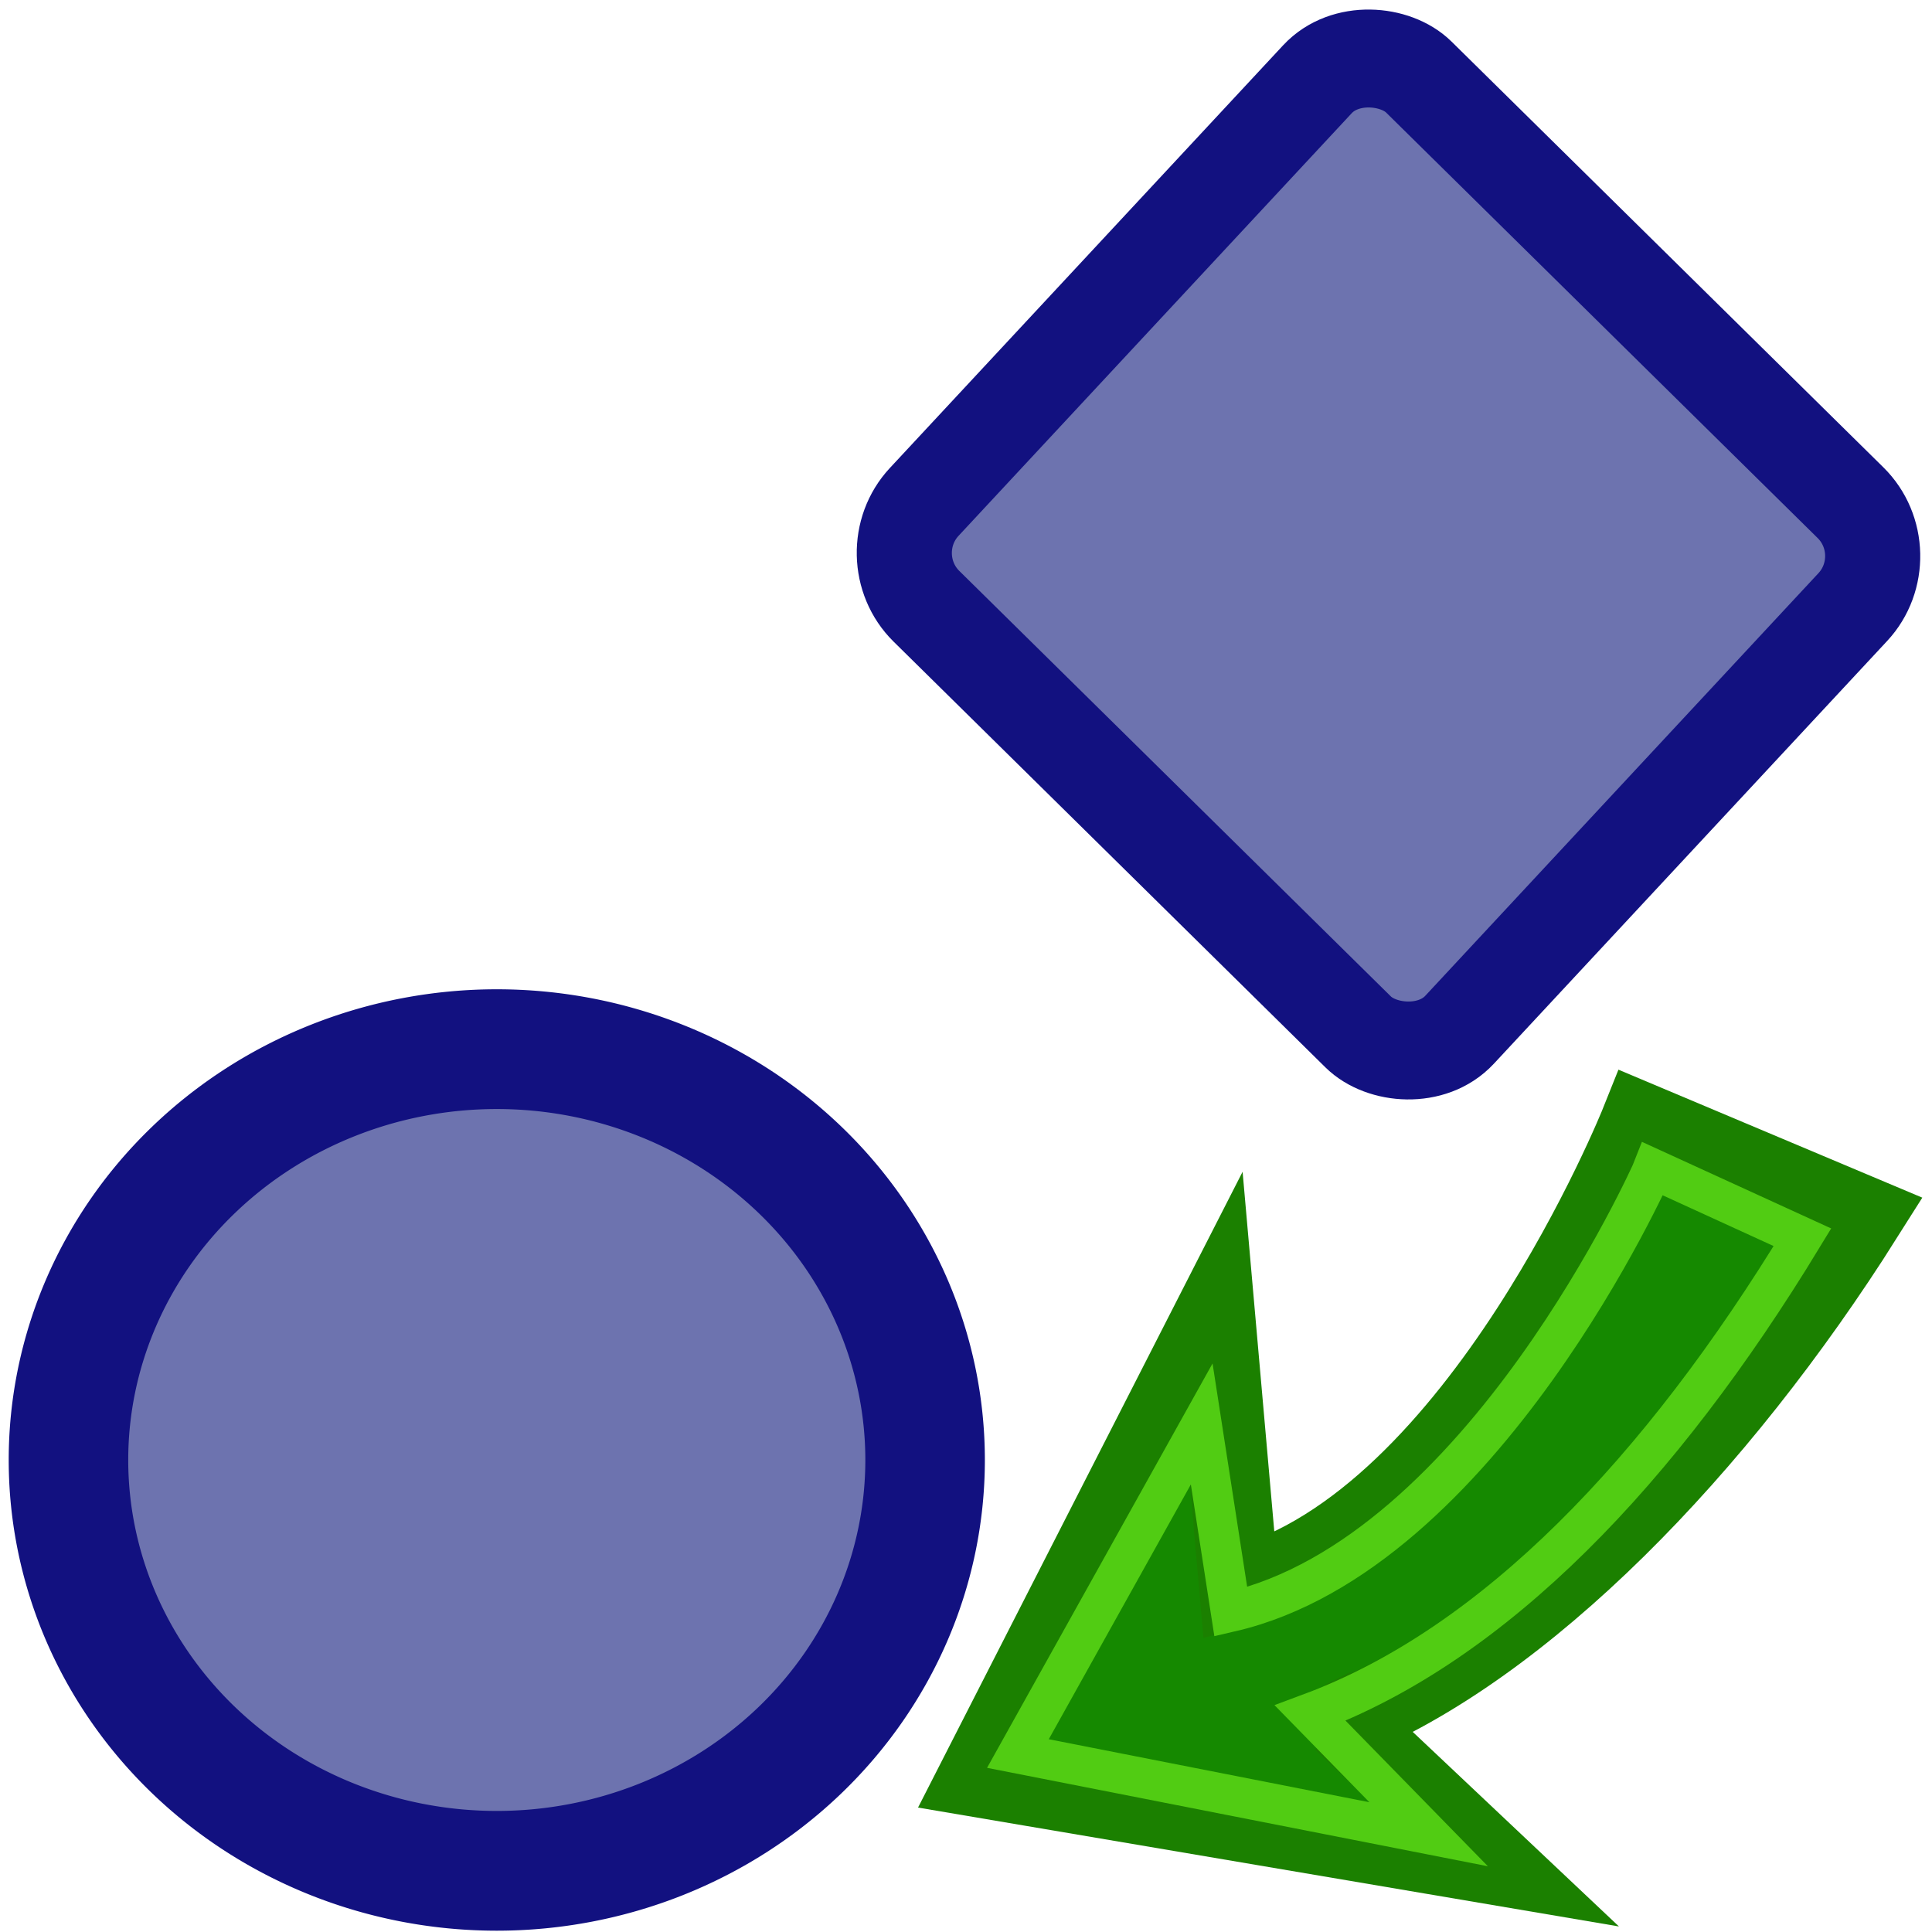 <?xml version="1.0" encoding="UTF-8" standalone="no"?>
<!-- Created with Inkscape (http://www.inkscape.org/) -->

<svg
   xmlns:osb="http://www.openswatchbook.org/uri/2009/osb"
   xmlns:dc="http://purl.org/dc/elements/1.1/"
   xmlns:cc="http://creativecommons.org/ns#"
   xmlns:rdf="http://www.w3.org/1999/02/22-rdf-syntax-ns#"
   xmlns:svg="http://www.w3.org/2000/svg"
   xmlns="http://www.w3.org/2000/svg"
   xmlns:xlink="http://www.w3.org/1999/xlink"
   xmlns:sodipodi="http://sodipodi.sourceforge.net/DTD/sodipodi-0.dtd"
   xmlns:inkscape="http://www.inkscape.org/namespaces/inkscape"
   width="32"
   height="32"
   id="svg2"
   sodipodi:version="0.32"
   inkscape:version="0.48.0 r9654"
   version="1.0"
   inkscape:export-filename="E:\src\thg\borho\icons\tortoise\clone.ico"
   inkscape:export-xdpi="90"
   inkscape:export-ydpi="90"
   sodipodi:docname="qfinish.svg"
   inkscape:output_extension="org.inkscape.output.svg.inkscape">
  <defs
     id="defs4">
    <linearGradient
       id="linearGradient7818"
       osb:paint="solid">
      <stop
         style="stop-color:#363f96;stop-opacity:1;"
         offset="0"
         id="stop7820" />
    </linearGradient>
    <linearGradient
       id="linearGradient7414"
       osb:paint="solid">
      <stop
         style="stop-color:#ffffff;stop-opacity:1;"
         offset="0"
         id="stop7416" />
    </linearGradient>
    <linearGradient
       id="linearGradient7624">
      <stop
         id="stop7626"
         offset="0"
         style="stop-color:#ffffff;stop-opacity:1;" />
      <stop
         style="stop-color:#a1d9da;stop-opacity:0.017;"
         offset="0.29"
         id="stop7628" />
      <stop
         id="stop7630"
         offset="1"
         style="stop-color:#43b3b6;stop-opacity:0.565;" />
    </linearGradient>
    <linearGradient
       id="linearGradient4339">
      <stop
         style="stop-color:#c9b188;stop-opacity:1;"
         offset="0"
         id="stop4341" />
      <stop
         id="stop7632"
         offset="0.5"
         style="stop-color:#745c34;stop-opacity:1;" />
      <stop
         style="stop-color:#2f2424;stop-opacity:1;"
         offset="1"
         id="stop4343" />
    </linearGradient>
    <linearGradient
       id="linearGradient4299">
      <stop
         style="stop-color:#ffffff;stop-opacity:1;"
         offset="0"
         id="stop4301" />
      <stop
         id="stop7622"
         offset="0.085"
         style="stop-color:#a1d9da;stop-opacity:0.017;" />
      <stop
         style="stop-color:#43b3b6;stop-opacity:0.565;"
         offset="1"
         id="stop4303" />
    </linearGradient>
    <linearGradient
       id="linearGradient3258">
      <stop
         style="stop-color:#000000;stop-opacity:1;"
         offset="0"
         id="stop3262" />
      <stop
         id="stop3264"
         offset="1"
         style="stop-color:#000000;stop-opacity:0;" />
    </linearGradient>
    <linearGradient
       id="linearGradient3244">
      <stop
         style="stop-color:#fce94f;stop-opacity:1;"
         offset="0"
         id="stop3246" />
      <stop
         id="stop3252"
         offset="0.5"
         style="stop-color:#fffce0;stop-opacity:1;" />
      <stop
         style="stop-color:#fceb50;stop-opacity:1;"
         offset="1"
         id="stop3248" />
    </linearGradient>
    <linearGradient
       inkscape:collect="always"
       xlink:href="#linearGradient3244"
       id="linearGradient3295"
       gradientUnits="userSpaceOnUse"
       gradientTransform="translate(123.429,334.076)"
       x1="10"
       y1="13.062"
       x2="4.438"
       y2="13" />
    <linearGradient
       inkscape:collect="always"
       xlink:href="#linearGradient3258"
       id="linearGradient3297"
       gradientUnits="userSpaceOnUse"
       gradientTransform="matrix(0.929,0,0,0.947,124.134,334.791)"
       x1="18.749"
       y1="13.062"
       x2="14.66"
       y2="13.047" />
    <linearGradient
       inkscape:collect="always"
       xlink:href="#linearGradient3244"
       id="linearGradient4317"
       gradientUnits="userSpaceOnUse"
       gradientTransform="translate(123.429,334.076)"
       x1="10"
       y1="13.062"
       x2="4.438"
       y2="13" />
    <linearGradient
       inkscape:collect="always"
       xlink:href="#linearGradient3258"
       id="linearGradient4319"
       gradientUnits="userSpaceOnUse"
       gradientTransform="matrix(0.929,0,0,0.947,124.134,334.791)"
       x1="18.749"
       y1="13.062"
       x2="14.66"
       y2="13.047" />
    <radialGradient
       inkscape:collect="always"
       xlink:href="#linearGradient4299"
       id="radialGradient4327"
       gradientUnits="userSpaceOnUse"
       cx="10.594"
       cy="10.594"
       fx="10.594"
       fy="10.594"
       r="8" />
    <mask
       maskUnits="userSpaceOnUse"
       id="mask7610">
      <path
         sodipodi:type="arc"
         style="opacity:1;fill:#ffffff;fill-opacity:1;stroke:#000000;stroke-width:1;stroke-linecap:square;stroke-miterlimit:4;stroke-dasharray:none;stroke-dashoffset:0;stroke-opacity:1"
         id="path7612"
         sodipodi:cx="12.5"
         sodipodi:cy="12.5"
         sodipodi:rx="7.5"
         sodipodi:ry="7.5"
         d="M 20,12.5 A 7.5,7.5 0 1 1 5,12.5 A 7.5,7.5 0 1 1 20,12.5 z"
         transform="matrix(1.219,0,0,1.219,124.427,321.68)" />
    </mask>
    <linearGradient
       inkscape:collect="always"
       xlink:href="#linearGradient7414"
       id="linearGradient7418"
       x1="144.168"
       y1="340.291"
       x2="153.497"
       y2="340.291"
       gradientUnits="userSpaceOnUse" />
    <linearGradient
       inkscape:collect="always"
       xlink:href="#linearGradient7414"
       id="linearGradient7514"
       gradientUnits="userSpaceOnUse"
       x1="144.168"
       y1="340.291"
       x2="153.497"
       y2="340.291" />
    <linearGradient
       inkscape:collect="always"
       xlink:href="#linearGradient7414-9"
       id="linearGradient7514-2"
       gradientUnits="userSpaceOnUse"
       x1="144.168"
       y1="340.291"
       x2="153.497"
       y2="340.291" />
    <linearGradient
       id="linearGradient7414-9"
       osb:paint="solid">
      <stop
         style="stop-color:#030e6f;stop-opacity:1;"
         offset="0"
         id="stop7416-6" />
    </linearGradient>
    <linearGradient
       id="linearGradient7532"
       osb:paint="solid">
      <stop
         style="stop-color:#ffffff;stop-opacity:1;"
         offset="0"
         id="stop7534" />
    </linearGradient>
    <linearGradient
       inkscape:collect="always"
       xlink:href="#linearGradient7414-9"
       id="linearGradient7512-2"
       gradientUnits="userSpaceOnUse"
       x1="144.168"
       y1="340.291"
       x2="153.497"
       y2="340.291" />
    <linearGradient
       id="linearGradient7537"
       osb:paint="solid">
      <stop
         style="stop-color:#ffffff;stop-opacity:1;"
         offset="0"
         id="stop7539" />
    </linearGradient>
    <linearGradient
       y2="340.291"
       x2="153.497"
       y1="340.291"
       x1="144.168"
       gradientUnits="userSpaceOnUse"
       id="linearGradient7544-9"
       xlink:href="#linearGradient7414-9-9"
       inkscape:collect="always" />
    <linearGradient
       id="linearGradient7414-9-9"
       osb:paint="solid">
      <stop
         style="stop-color:#121180;stop-opacity:1;"
         offset="0"
         id="stop7416-6-9" />
    </linearGradient>
    <linearGradient
       y2="340.291"
       x2="153.497"
       y1="340.291"
       x1="144.168"
       gradientUnits="userSpaceOnUse"
       id="linearGradient7593"
       xlink:href="#linearGradient7414-9-9"
       inkscape:collect="always" />
    <linearGradient
       inkscape:collect="always"
       xlink:href="#linearGradient7414-9"
       id="linearGradient7610"
       gradientUnits="userSpaceOnUse"
       x1="144.168"
       y1="340.291"
       x2="153.497"
       y2="340.291" />
    <linearGradient
       inkscape:collect="always"
       xlink:href="#linearGradient7414-7"
       id="linearGradient7514-4"
       gradientUnits="userSpaceOnUse"
       x1="144.168"
       y1="340.291"
       x2="153.497"
       y2="340.291" />
    <linearGradient
       id="linearGradient7414-7"
       osb:paint="solid">
      <stop
         style="stop-color:#030e6f;stop-opacity:1;"
         offset="0"
         id="stop7416-2" />
    </linearGradient>
    <linearGradient
       id="linearGradient7647"
       osb:paint="solid">
      <stop
         style="stop-color:#ffffff;stop-opacity:1;"
         offset="0"
         id="stop7649" />
    </linearGradient>
    <linearGradient
       inkscape:collect="always"
       xlink:href="#linearGradient7414-7"
       id="linearGradient7512-27"
       gradientUnits="userSpaceOnUse"
       x1="144.168"
       y1="340.291"
       x2="153.497"
       y2="340.291" />
    <linearGradient
       id="linearGradient7652"
       osb:paint="solid">
      <stop
         style="stop-color:#ffffff;stop-opacity:1;"
         offset="0"
         id="stop7654" />
    </linearGradient>
    <linearGradient
       inkscape:collect="always"
       xlink:href="#linearGradient7414-7"
       id="linearGradient7696"
       gradientUnits="userSpaceOnUse"
       x1="144.168"
       y1="340.291"
       x2="153.497"
       y2="340.291" />
    <linearGradient
       inkscape:collect="always"
       xlink:href="#linearGradient7414-7"
       id="linearGradient7712"
       gradientUnits="userSpaceOnUse"
       x1="144.168"
       y1="340.291"
       x2="153.497"
       y2="340.291" />
    <linearGradient
       inkscape:collect="always"
       xlink:href="#linearGradient7414-7-2"
       id="linearGradient7712-3"
       gradientUnits="userSpaceOnUse"
       x1="144.168"
       y1="340.291"
       x2="153.497"
       y2="340.291" />
    <linearGradient
       id="linearGradient7414-7-2"
       osb:paint="solid">
      <stop
         style="stop-color:#030e6f;stop-opacity:1;"
         offset="0"
         id="stop7416-2-2" />
    </linearGradient>
    <linearGradient
       y2="340.291"
       x2="153.497"
       y1="340.291"
       x1="144.168"
       gradientUnits="userSpaceOnUse"
       id="linearGradient7593-0"
       xlink:href="#linearGradient7414-9-9-0"
       inkscape:collect="always" />
    <linearGradient
       id="linearGradient7414-9-9-0"
       osb:paint="solid">
      <stop
         style="stop-color:#121180;stop-opacity:1;"
         offset="0"
         id="stop7416-6-9-8" />
    </linearGradient>
    <linearGradient
       y2="340.291"
       x2="153.497"
       y1="340.291"
       x1="144.168"
       gradientUnits="userSpaceOnUse"
       id="linearGradient10729"
       xlink:href="#linearGradient7414-9-9-0"
       inkscape:collect="always" />
    <linearGradient
       inkscape:collect="always"
       xlink:href="#linearGradient3170"
       id="linearGradient3176"
       x1="56.503"
       y1="99.284"
       x2="72.848"
       y2="115.629"
       gradientUnits="userSpaceOnUse" />
    <linearGradient
       id="linearGradient3170">
      <stop
         style="stop-color:#f35656;stop-opacity:1;"
         offset="0"
         id="stop3172" />
      <stop
         style="stop-color:#e40f0f;stop-opacity:1;"
         offset="1"
         id="stop3174" />
    </linearGradient>
    <linearGradient
       y2="115.629"
       x2="72.848"
       y1="99.284"
       x1="56.503"
       gradientUnits="userSpaceOnUse"
       id="linearGradient11220"
       xlink:href="#linearGradient3170"
       inkscape:collect="always" />
    <linearGradient
       y2="340.291"
       x2="153.497"
       y1="340.291"
       x1="144.168"
       gradientUnits="userSpaceOnUse"
       id="linearGradient7593-9"
       xlink:href="#linearGradient7414-9-9-8"
       inkscape:collect="always" />
    <linearGradient
       id="linearGradient7414-9-9-8"
       osb:paint="solid">
      <stop
         style="stop-color:#121180;stop-opacity:1;"
         offset="0"
         id="stop7416-6-9-2" />
    </linearGradient>
    <linearGradient
       id="linearGradient7414-9-9-9"
       osb:paint="solid">
      <stop
         style="stop-color:#121180;stop-opacity:1;"
         offset="0"
         id="stop7416-6-9-9" />
    </linearGradient>
    <linearGradient
       y2="340.291"
       x2="153.497"
       y1="340.291"
       x1="144.168"
       gradientUnits="userSpaceOnUse"
       id="linearGradient14210"
       xlink:href="#linearGradient7414-9-9-9"
       inkscape:collect="always" />
    <linearGradient
       id="linearGradient3719"
       y2="8.948"
       gradientUnits="userSpaceOnUse"
       y1="18.251"
       x2="19.394"
       x1="16.874">
      <stop
         id="stop3711"
         stop-color="#C00"
         offset="0" />
      <stop
         id="stop3713"
         stop-color="#ff0b0b"
         offset="1" />
    </linearGradient>
    <linearGradient
       inkscape:collect="always"
       xlink:href="#linearGradient7414-9-9-9"
       id="linearGradient14277"
       gradientUnits="userSpaceOnUse"
       gradientTransform="matrix(0.971,0,0,0.928,-164.395,326.596)"
       x1="144.168"
       y1="340.291"
       x2="153.497"
       y2="340.291" />
  </defs>
  <sodipodi:namedview
     id="base"
     pagecolor="#ffffff"
     bordercolor="#666666"
     borderopacity="1.0"
     gridtolerance="10000"
     guidetolerance="10"
     objecttolerance="10"
     inkscape:pageopacity="0.0"
     inkscape:pageshadow="2"
     inkscape:zoom="12.97099"
     inkscape:cx="-0.52124095"
     inkscape:cy="20.598566"
     inkscape:document-units="px"
     inkscape:current-layer="layer1"
     inkscape:grid-points="false"
     showgrid="true"
     inkscape:window-width="1280"
     inkscape:window-height="738"
     inkscape:window-x="-8"
     inkscape:window-y="-8"
     inkscape:window-maximized="1"
     inkscape:snap-global="false">
    <inkscape:grid
       id="GridFromPre046Settings"
       type="xygrid"
       originx="0px"
       originy="0px"
       spacingx="1px"
       spacingy="1px"
       color="#0000ff"
       empcolor="#0000ff"
       opacity="0.2"
       empopacity="0.4"
       empspacing="4"
       visible="true"
       enabled="true" />
  </sodipodi:namedview>
  <g
     inkscape:label="New Vector"
     inkscape:groupmode="layer"
     id="layer1"
     transform="translate(-123.429,-334.076)"
     style="display:inline">
    <path
       sodipodi:type="arc"
       style="color:#000000;fill:#363f96;fill-opacity:0.971;stroke:none;stroke-width:0.715;marker:none;visibility:visible;display:inline;overflow:visible;enable-background:accumulate"
       id="path7792"
       sodipodi:cx="6.3217998"
       sodipodi:cy="-6.4704638"
       sodipodi:rx="5.4737535"
       sodipodi:ry="4.1631365"
       d="m 11.796,-6.47 c 0,0.059 -0.002,0.118 -0.005,0.176"
       transform="translate(123.429,334.076)"
       sodipodi:start="0"
       sodipodi:end="0.042387974"
       sodipodi:open="true" />
    <path
       sodipodi:type="arc"
       style="color:#000000;fill:#6d73af;fill-opacity:1;fill-rule:nonzero;stroke:url(#linearGradient7593);stroke-width:0.715;stroke-linecap:butt;stroke-linejoin:miter;stroke-miterlimit:4;stroke-opacity:1;stroke-dasharray:none;stroke-dashoffset:0;marker:none;visibility:visible;display:inline;overflow:visible;enable-background:accumulate"
       id="path6813-3-5"
       sodipodi:cx="24.149916"
       sodipodi:cy="6.9778533"
       sodipodi:rx="2.5621805"
       sodipodi:ry="2.4531517"
       d="m 26.712,6.978 a 2.562,2.453 0 1 1 -5.124,0 2.562,2.453 0 1 1 5.124,0 z"
       transform="matrix(2.769,0,0,2.774,64.786,338.901)" />
    <rect
       style="color:#000000;fill:#6d73af;fill-opacity:1;fill-rule:nonzero;stroke:url(#linearGradient14277);stroke-width:1.599;stroke-linecap:butt;stroke-linejoin:miter;stroke-miterlimit:4;stroke-opacity:1;stroke-dasharray:none;stroke-dashoffset:0;marker:none;visibility:visible;display:inline;overflow:visible;enable-background:accumulate"
       id="rect14194"
       width="11.975"
       height="12.454"
       x="-147.704"
       y="334.975"
       ry="1.205"
       transform="matrix(0.681,-0.732,0.712,0.702,0,0)" />
    <g
       id="g14791"
       transform="translate(0,1.927)">
      <path
         sodipodi:nodetypes="ccccccccc"
         inkscape:connector-curvature="0"
         id="path3696"
         d="m 145.665,360.647 2.535,2.392 -8.566,-1.453 3.919,-7.677 0.399,4.527 c 3.998,-1.065 6.648,-7.698 6.648,-7.698 l 3.692,1.555 c -2.428,3.848 -5.634,7.144 -8.629,8.355 z"
         style="fill:#158900;fill-opacity:1;stroke:#1b8000;stroke-width:1.324;stroke-linecap:butt;stroke-linejoin:miter;stroke-opacity:1" />
      <path
         sodipodi:nodetypes="ccccccccc"
         inkscape:connector-curvature="0"
         id="arrow-up-inner-shadow"
         d="m 145.131,360.524 1.961,2.006 -6.803,-1.337 3.044,-5.459 0.482,3.112 c 4.163,-0.964 6.982,-7.311 6.992,-7.337 l 2.476,1.133 c -2.349,3.862 -5.096,6.746 -8.152,7.882 z"
         style="fill:none;stroke:#51cc13;stroke-width:0.662;stroke-linecap:butt;stroke-linejoin:miter;stroke-opacity:1" />
    </g>
  </g>
</svg>
